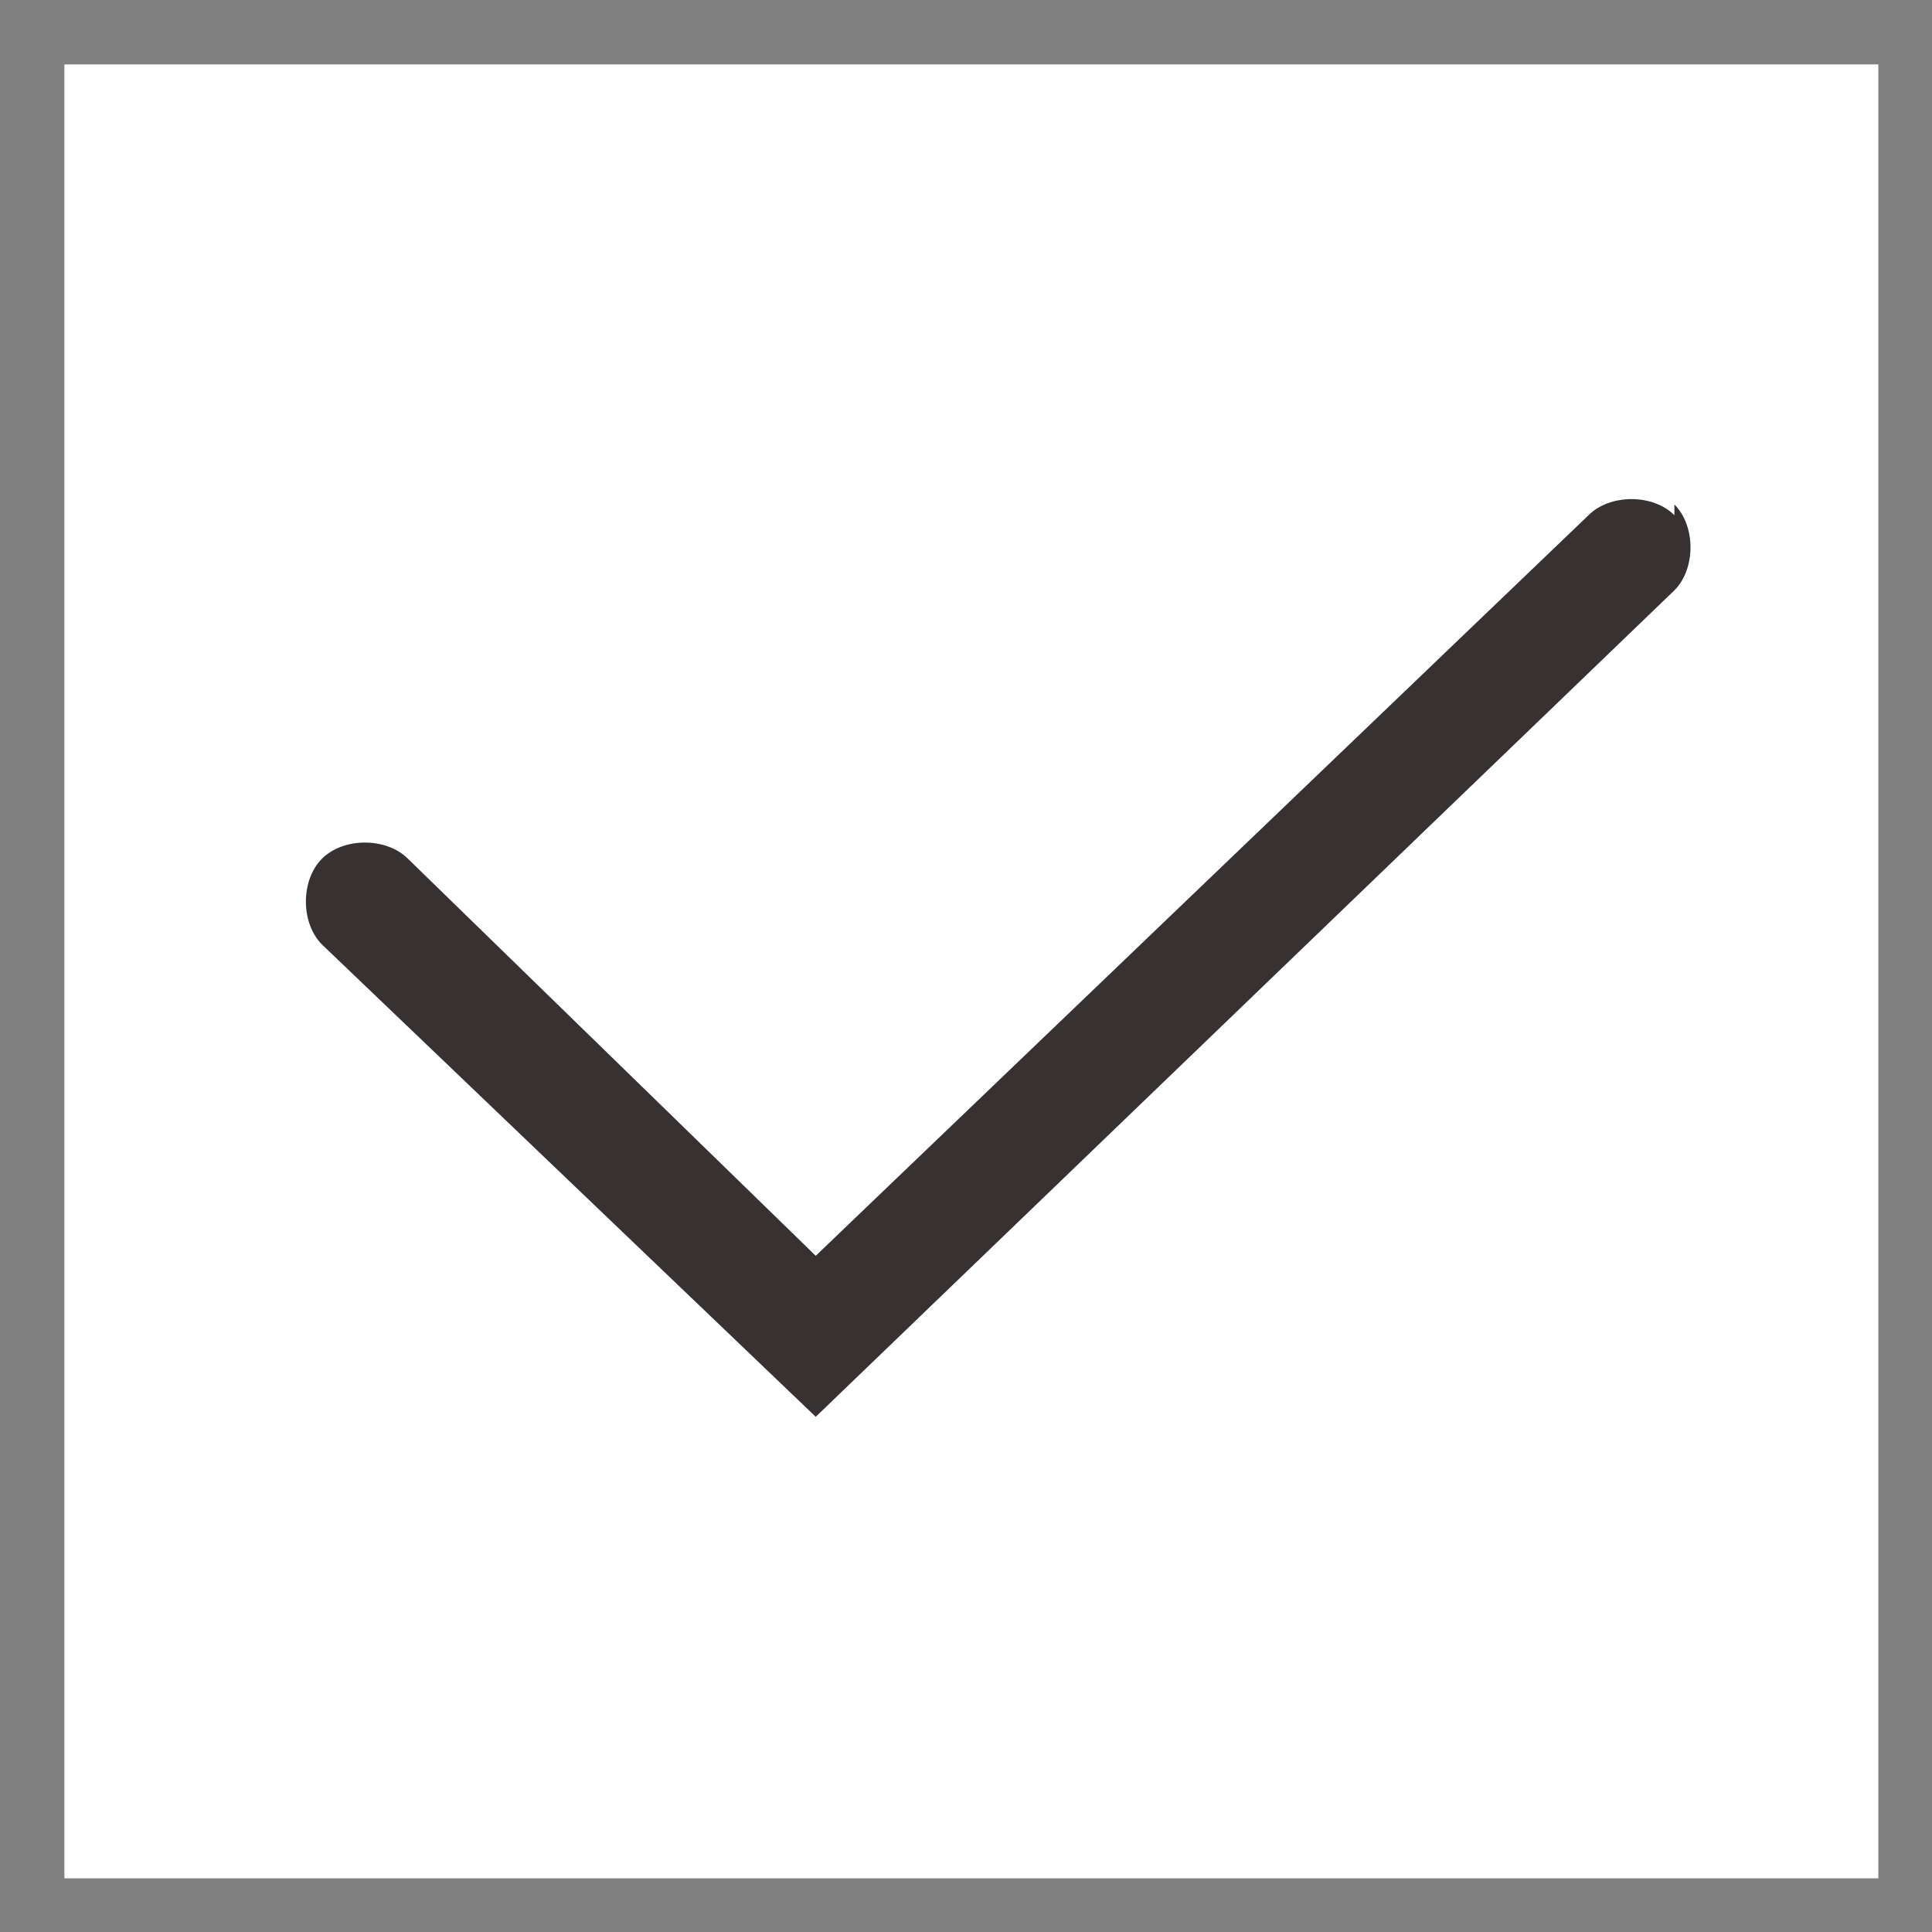 <?xml version="1.0" encoding="UTF-8"?>
<svg id="Calque_1" xmlns="http://www.w3.org/2000/svg" version="1.1" viewBox="0 0 18 18">
  <rect x="0" y="0" width="18" height="18" fill="#808080" stroke="none"/>
  <!-- Generator: Adobe Illustrator 29.0.1, SVG Export Plug-In . SVG Version: 2.1.0 Build 192)  -->
  <defs>
    <style>
      .st0 {
        fill: #fff;
      }

      .st1 {
        fill: #373231;
        fill-rule: evenodd;
      }

      .st2 {
        fill-opacity: 0;
      }
    </style>
  </defs>
  <rect class="st2" width="18" height="18"/>
  <rect class="st0" x=".6" y=".6" width="16.9" height="16.9"/>
  <path class="st1" d="M15.6,4.7c.2.2.2.6,0,.8l-8,7.7-4.6-4.4c-.2-.2-.2-.6,0-.8.2-.2.6-.2.8,0l3.8,3.7,7.2-6.9c.2-.2.6-.2.8,0Z"/>
</svg>